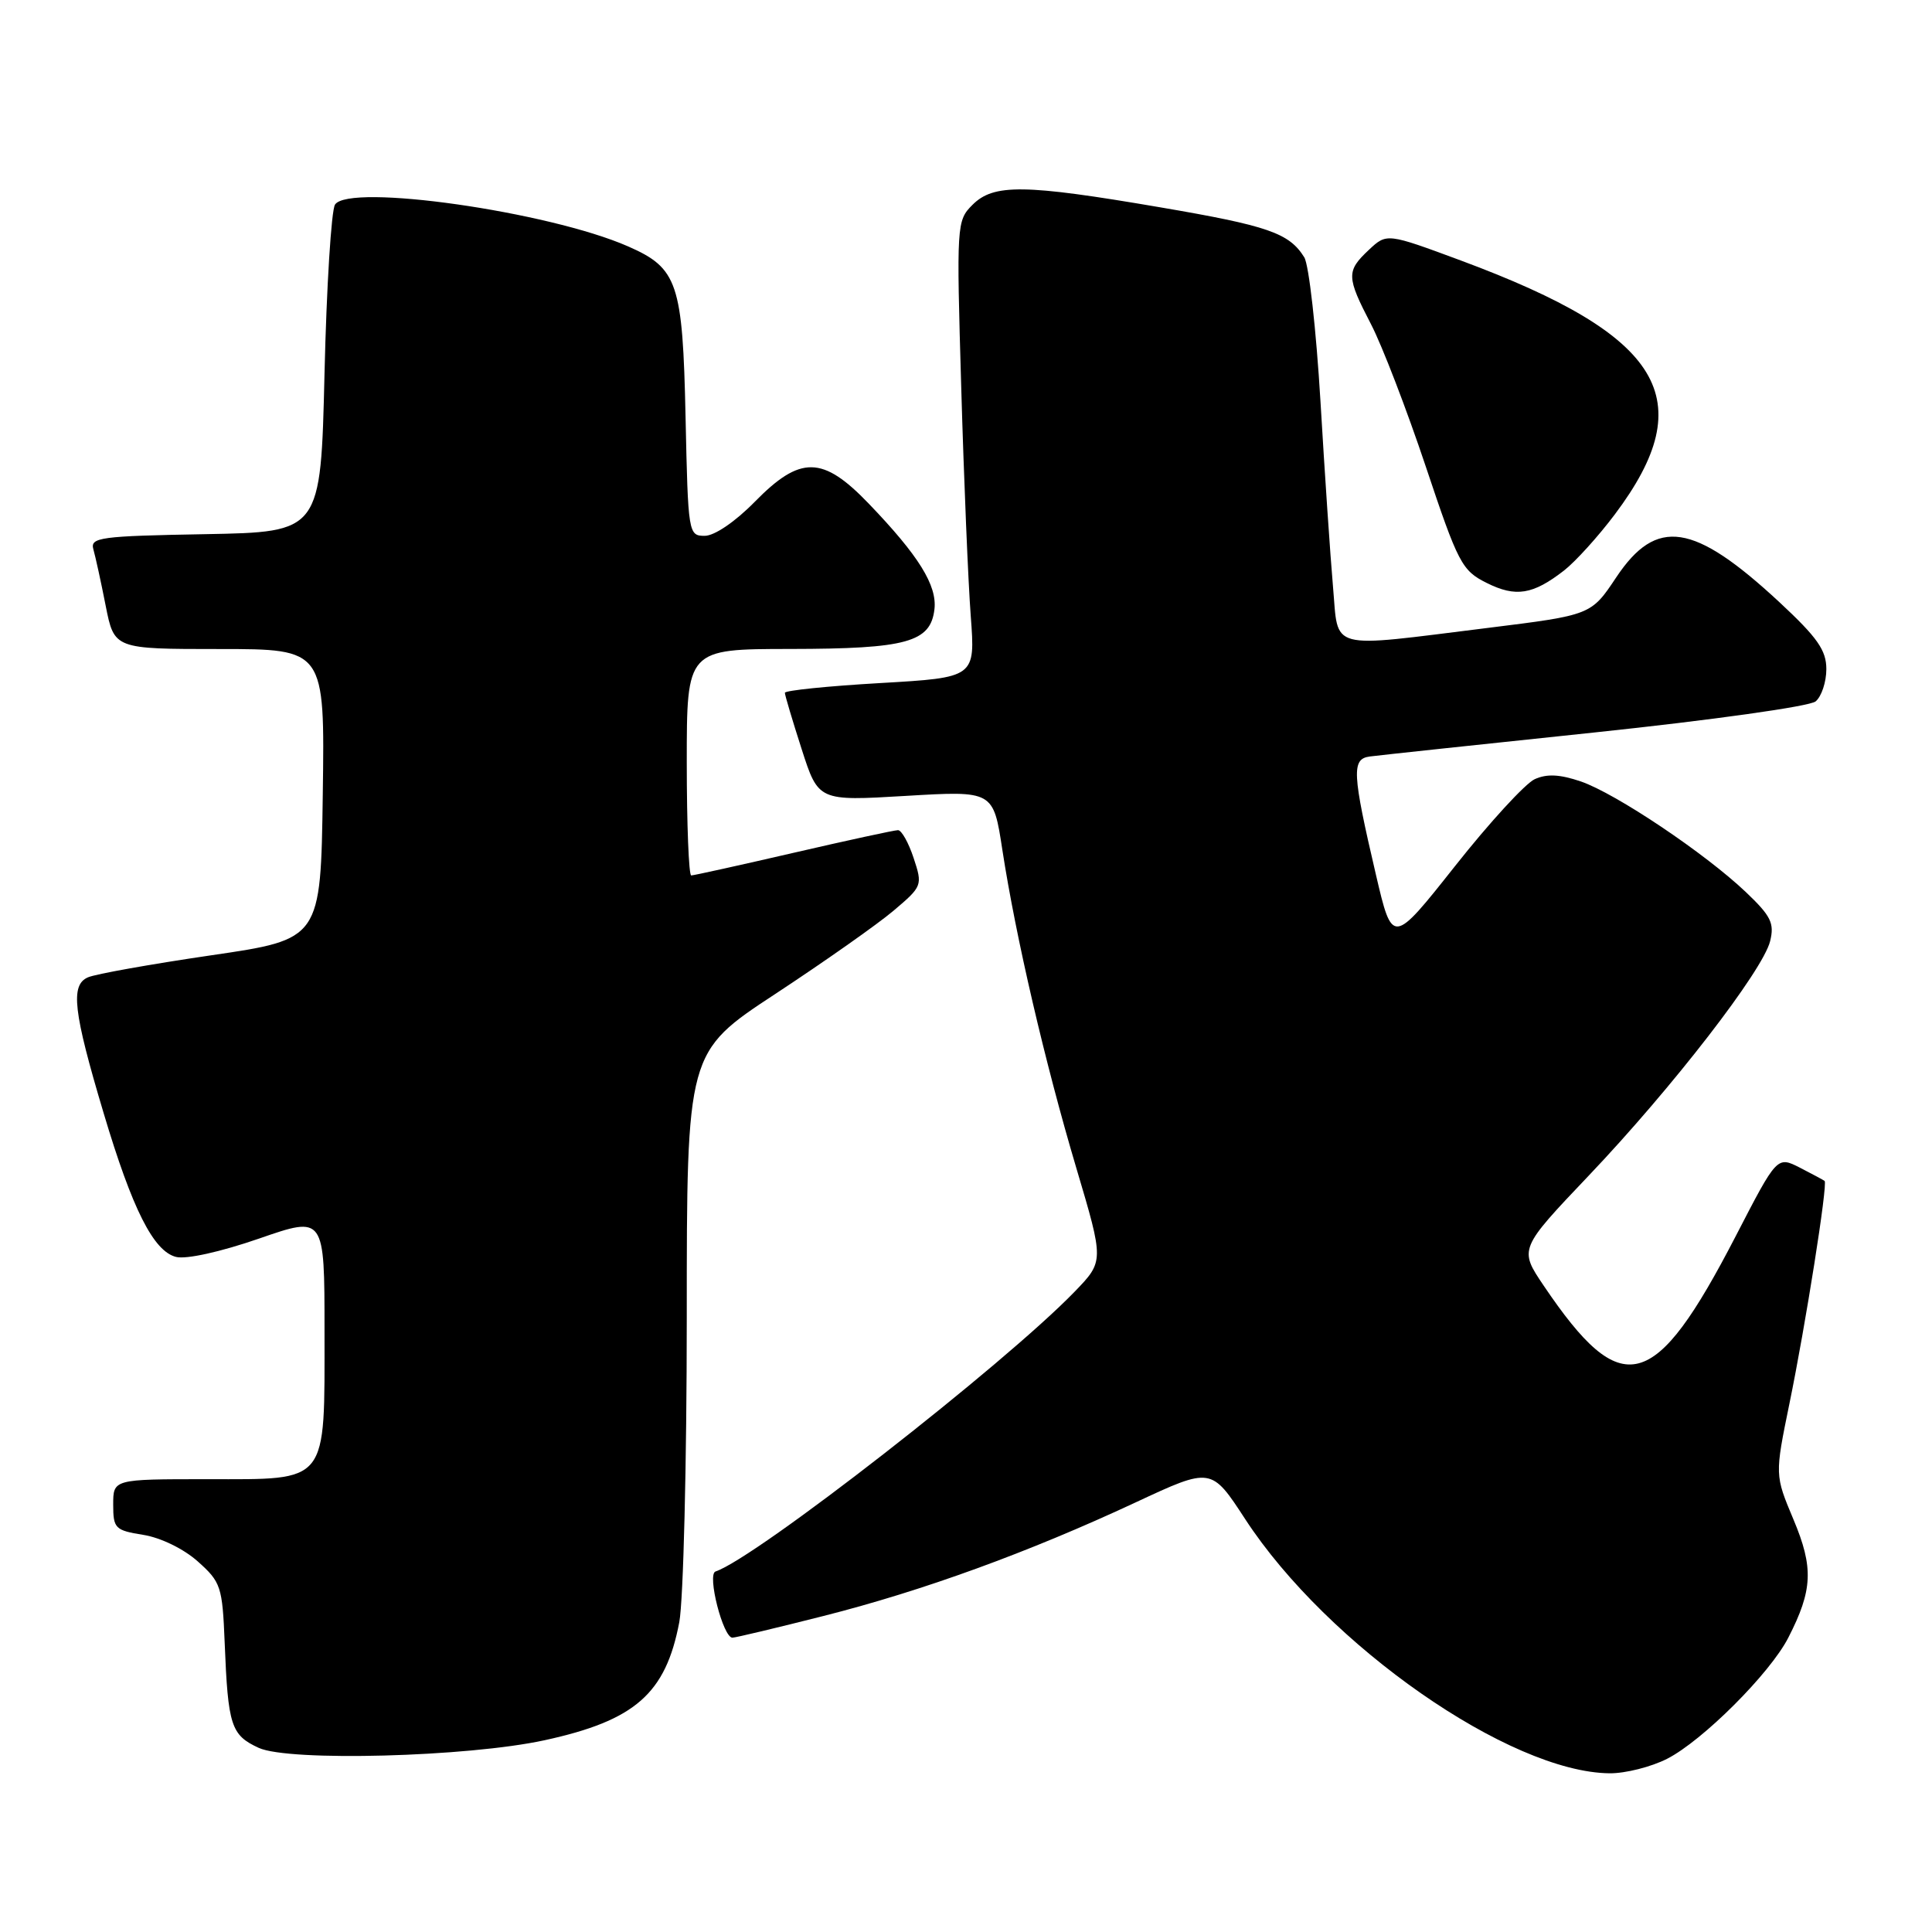 <?xml version="1.0" encoding="UTF-8" standalone="no"?>
<!DOCTYPE svg PUBLIC "-//W3C//DTD SVG 1.1//EN" "http://www.w3.org/Graphics/SVG/1.1/DTD/svg11.dtd" >
<svg xmlns="http://www.w3.org/2000/svg" xmlns:xlink="http://www.w3.org/1999/xlink" version="1.1" viewBox="0 0 256 256">
 <g >
 <path fill="currentColor"
d=" M 220.90 233.05 C 225.61 230.65 234.55 221.72 236.96 217.00 C 240.20 210.68 240.33 207.72 237.64 201.33 C 235.17 195.45 235.17 195.45 237.11 185.98 C 239.24 175.63 242.21 156.85 241.77 156.48 C 241.62 156.36 240.14 155.57 238.49 154.72 C 235.47 153.19 235.47 153.19 230.00 163.78 C 219.22 184.62 214.93 185.73 204.55 170.36 C 201.27 165.50 201.27 165.50 210.55 155.74 C 221.58 144.14 233.59 128.61 234.55 124.71 C 235.14 122.33 234.66 121.37 231.34 118.21 C 225.92 113.06 214.12 105.15 209.48 103.55 C 206.69 102.60 204.97 102.51 203.35 103.25 C 202.11 103.82 197.36 108.99 192.80 114.76 C 184.50 125.24 184.50 125.24 182.31 115.87 C 179.17 102.43 179.07 100.56 181.50 100.24 C 182.60 100.09 196.02 98.66 211.33 97.05 C 226.89 95.41 239.78 93.60 240.58 92.94 C 241.36 92.29 242.00 90.36 242.00 88.66 C 242.00 86.16 240.82 84.48 235.78 79.79 C 224.42 69.25 219.50 68.50 214.16 76.50 C 210.83 81.50 210.83 81.50 197.16 83.20 C 175.69 85.86 177.39 86.31 176.63 77.75 C 176.28 73.76 175.53 62.71 174.97 53.19 C 174.40 43.67 173.44 35.08 172.82 34.09 C 170.82 30.88 168.04 29.91 153.67 27.46 C 135.72 24.39 131.66 24.34 128.86 27.14 C 126.76 29.24 126.73 29.70 127.37 51.39 C 127.72 63.55 128.29 77.16 128.63 81.64 C 129.24 89.78 129.24 89.78 116.62 90.51 C 109.68 90.91 104.00 91.49 104.00 91.80 C 104.00 92.11 105.00 95.46 106.22 99.25 C 108.44 106.15 108.44 106.15 120.03 105.46 C 131.62 104.77 131.62 104.77 132.82 112.63 C 134.59 124.14 138.46 140.79 142.63 154.81 C 146.29 167.12 146.29 167.12 142.40 171.15 C 133.03 180.83 100.16 206.45 94.81 208.23 C 93.66 208.61 95.81 217.00 97.05 217.00 C 97.46 217.00 102.90 215.70 109.14 214.12 C 122.28 210.79 136.28 205.70 150.49 199.07 C 160.50 194.40 160.50 194.40 165.00 201.30 C 175.91 218.02 200.05 234.85 213.29 234.97 C 215.37 234.99 218.80 234.12 220.90 233.05 Z  M 72.16 230.59 C 84.15 227.98 88.21 224.42 90.01 214.94 C 90.55 212.07 91.00 193.90 91.00 174.57 C 91.00 139.41 91.00 139.41 102.75 131.69 C 109.21 127.44 116.25 122.49 118.39 120.68 C 122.22 117.44 122.26 117.32 121.06 113.69 C 120.39 111.66 119.46 110.00 118.99 110.00 C 118.53 110.00 112.30 111.35 105.16 113.00 C 98.02 114.65 91.91 116.00 91.59 116.00 C 91.27 116.00 91.00 109.25 91.00 101.00 C 91.00 86.00 91.00 86.00 104.75 85.99 C 120.16 85.97 123.31 85.10 123.82 80.72 C 124.18 77.57 121.73 73.62 115.13 66.75 C 109.01 60.37 106.06 60.32 100.00 66.50 C 97.41 69.14 94.67 71.00 93.38 71.00 C 91.22 71.00 91.17 70.72 90.84 55.25 C 90.46 37.48 89.80 35.53 83.23 32.65 C 72.71 28.03 46.23 24.26 44.39 27.11 C 43.90 27.88 43.27 37.95 43.00 49.50 C 42.50 70.50 42.50 70.50 27.19 70.78 C 13.25 71.03 11.93 71.21 12.37 72.78 C 12.64 73.72 13.38 77.09 14.00 80.25 C 15.14 86.00 15.14 86.00 29.09 86.00 C 43.04 86.00 43.04 86.00 42.77 105.23 C 42.50 124.46 42.50 124.46 28.00 126.58 C 20.02 127.75 12.67 129.06 11.66 129.50 C 9.30 130.51 9.70 134.01 13.74 147.52 C 17.53 160.22 20.34 165.80 23.33 166.55 C 24.68 166.89 29.23 165.88 34.32 164.12 C 43.00 161.11 43.00 161.11 43.00 176.33 C 43.00 196.82 43.65 196.00 27.44 196.00 C 15.00 196.00 15.00 196.00 15.00 199.37 C 15.00 202.53 15.25 202.78 19.00 203.38 C 21.30 203.75 24.36 205.24 26.22 206.91 C 29.27 209.63 29.47 210.23 29.77 217.65 C 30.21 228.68 30.61 229.91 34.28 231.60 C 38.30 233.44 61.97 232.81 72.16 230.59 Z  M 207.25 75.59 C 208.76 74.41 211.79 71.07 213.98 68.15 C 225.46 52.87 220.38 44.48 193.63 34.54 C 183.76 30.88 183.76 30.88 181.38 33.11 C 178.38 35.93 178.40 36.67 181.67 42.97 C 183.14 45.80 186.40 54.28 188.92 61.81 C 193.22 74.68 193.71 75.60 196.99 77.24 C 200.85 79.17 203.12 78.80 207.25 75.59 Z "/>
</g>
</svg>